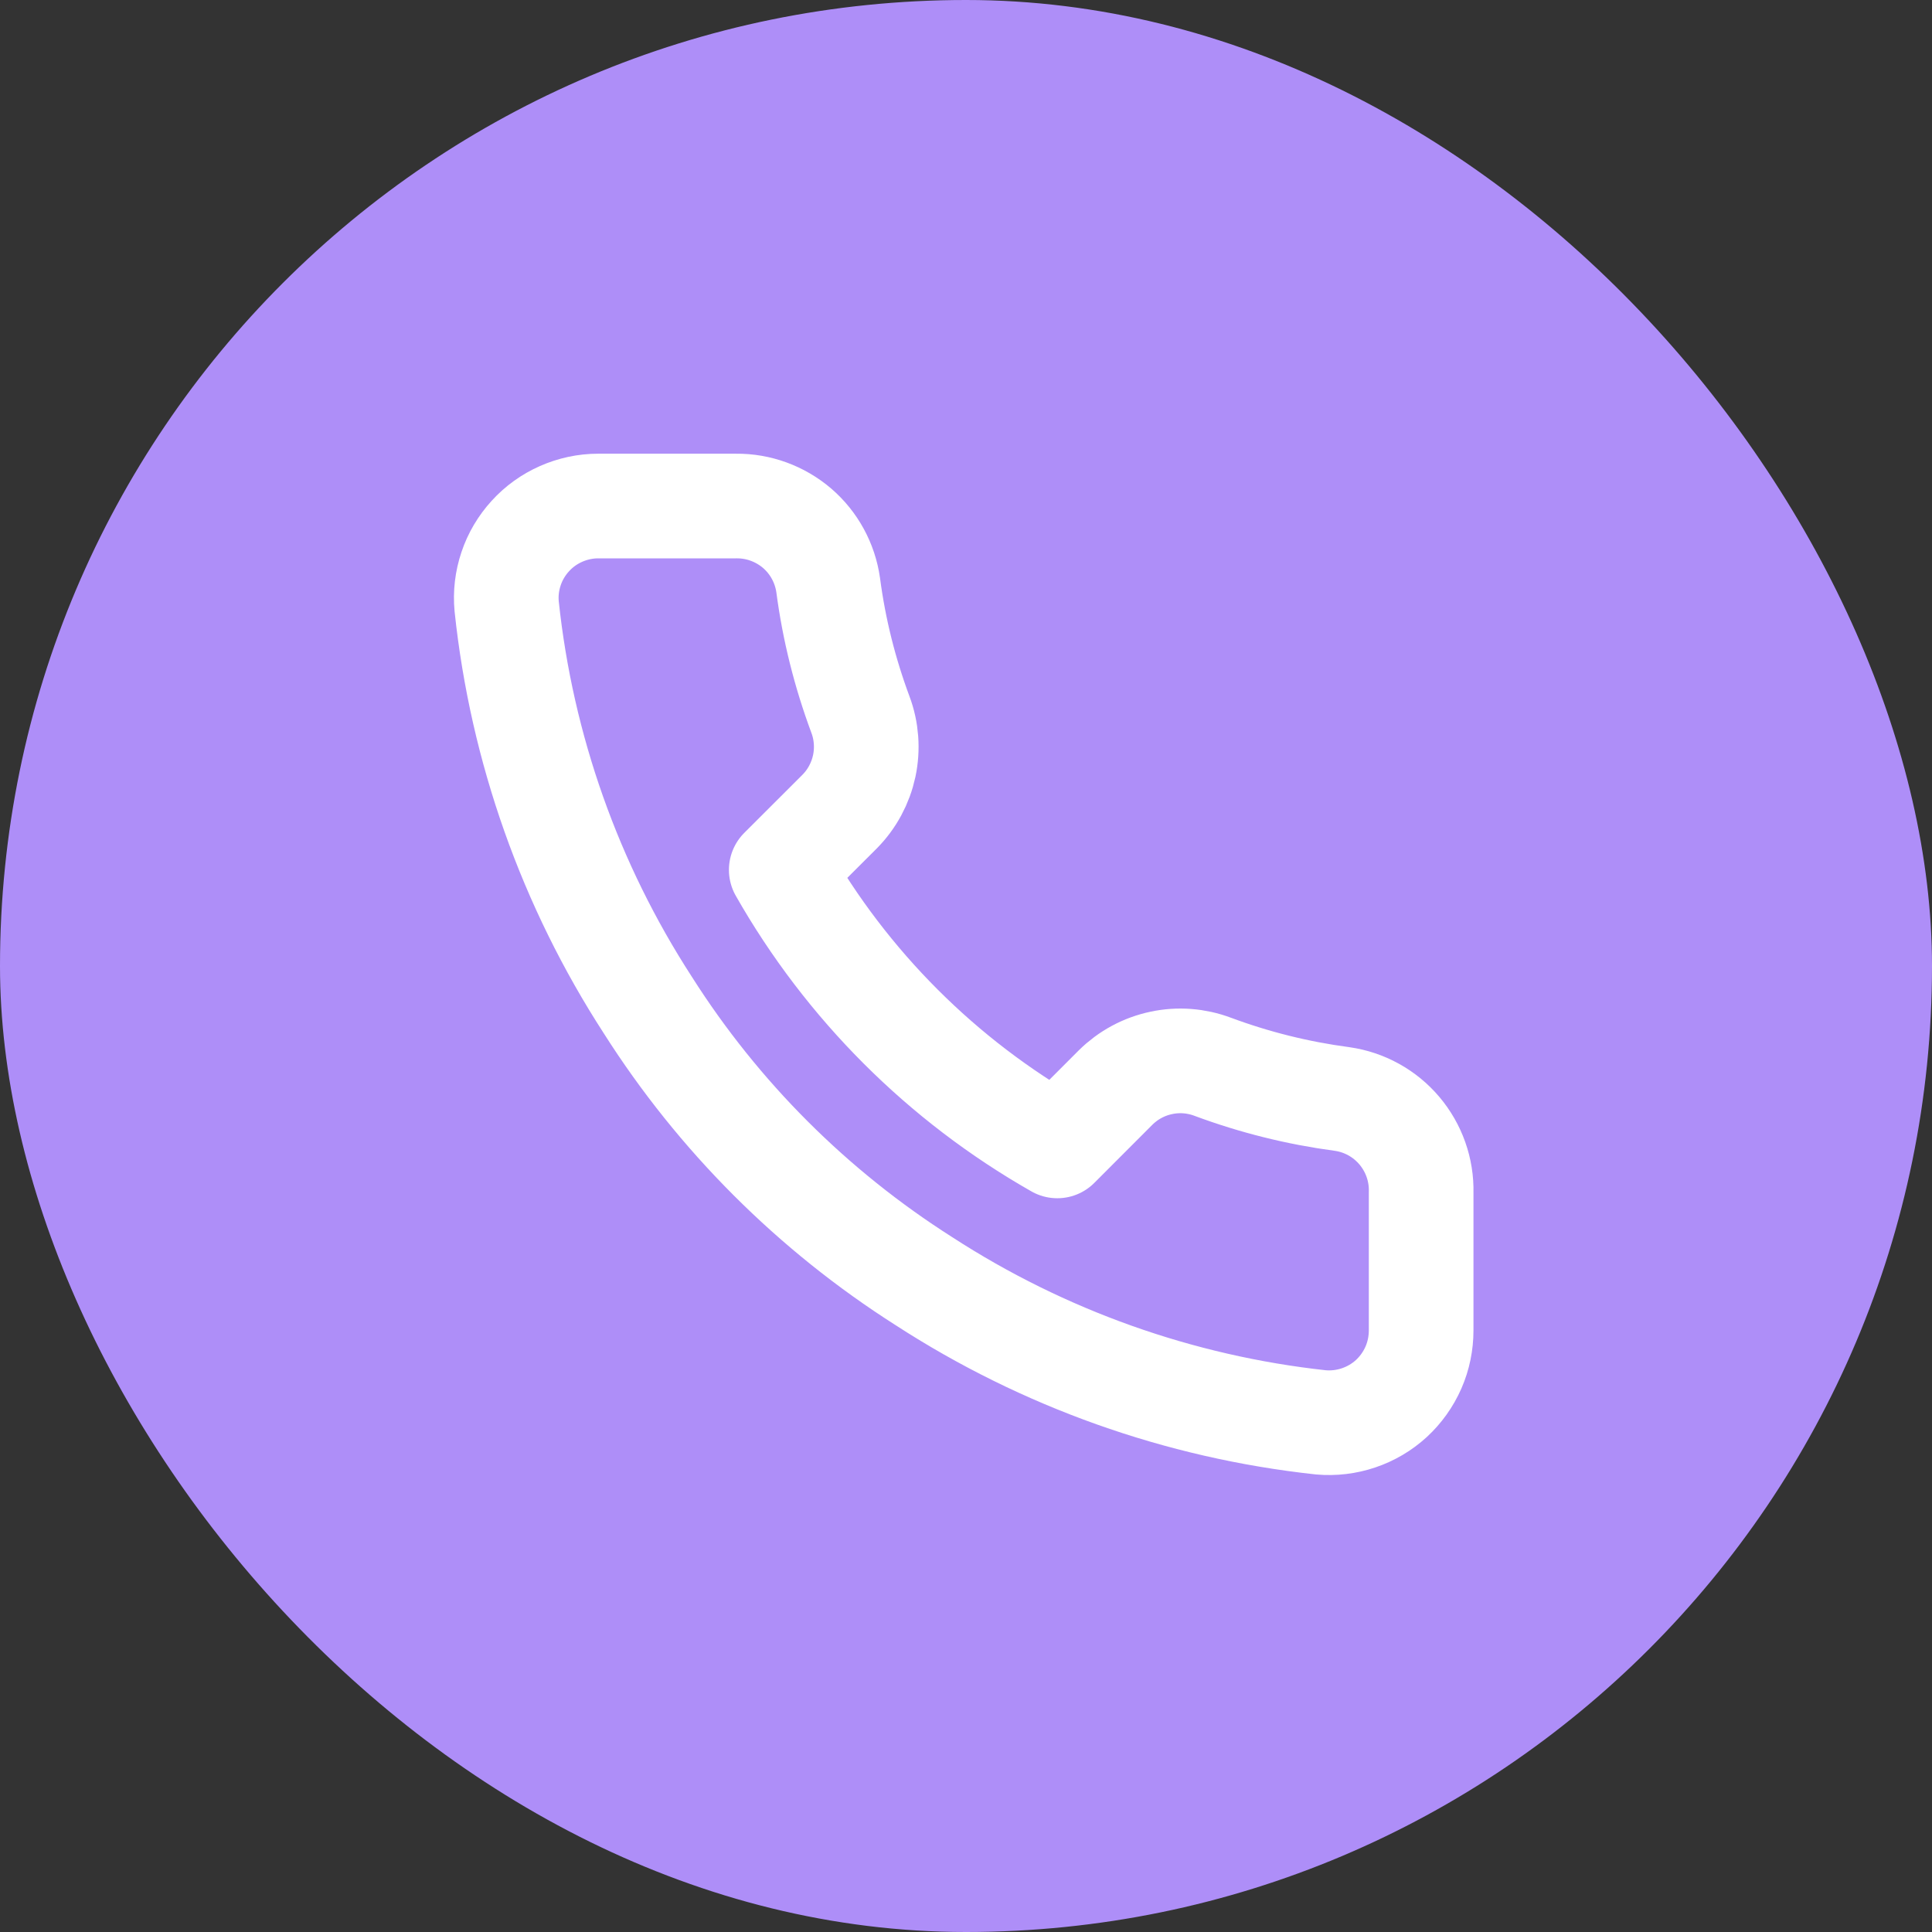 <svg width="24" height="24" viewBox="0 0 24 24" fill="none" xmlns="http://www.w3.org/2000/svg">
<rect x="0" y="0" width="24" height="24" fill="#333333" stroke="none"/>
<rect width="24" height="24" rx="12" fill="#AE8EF8"/>
<path d="M17.654 14.812V16.526C17.654 16.685 17.622 16.843 17.558 16.989C17.494 17.134 17.401 17.265 17.284 17.373C17.166 17.481 17.028 17.562 16.877 17.613C16.726 17.664 16.567 17.683 16.408 17.669C14.65 17.478 12.961 16.877 11.477 15.915C10.096 15.037 8.925 13.867 8.048 12.486C7.082 10.995 6.481 9.298 6.294 7.532C6.279 7.374 6.298 7.215 6.349 7.064C6.399 6.914 6.481 6.776 6.588 6.659C6.695 6.541 6.825 6.448 6.97 6.384C7.115 6.32 7.272 6.286 7.431 6.286H9.145C9.422 6.283 9.691 6.382 9.902 6.562C10.112 6.743 10.249 6.994 10.288 7.269C10.36 7.818 10.495 8.356 10.688 8.875C10.765 9.079 10.781 9.302 10.736 9.515C10.69 9.729 10.585 9.925 10.431 10.081L9.705 10.806C10.519 12.237 11.703 13.421 13.134 14.235L13.859 13.509C14.015 13.355 14.211 13.249 14.425 13.204C14.638 13.158 14.861 13.175 15.065 13.252C15.584 13.445 16.122 13.579 16.671 13.652C16.948 13.691 17.202 13.831 17.383 14.045C17.564 14.259 17.661 14.532 17.654 14.812Z" stroke="white" stroke-width="1.3" stroke-linecap="round" stroke-linejoin="round"/>
</svg>
